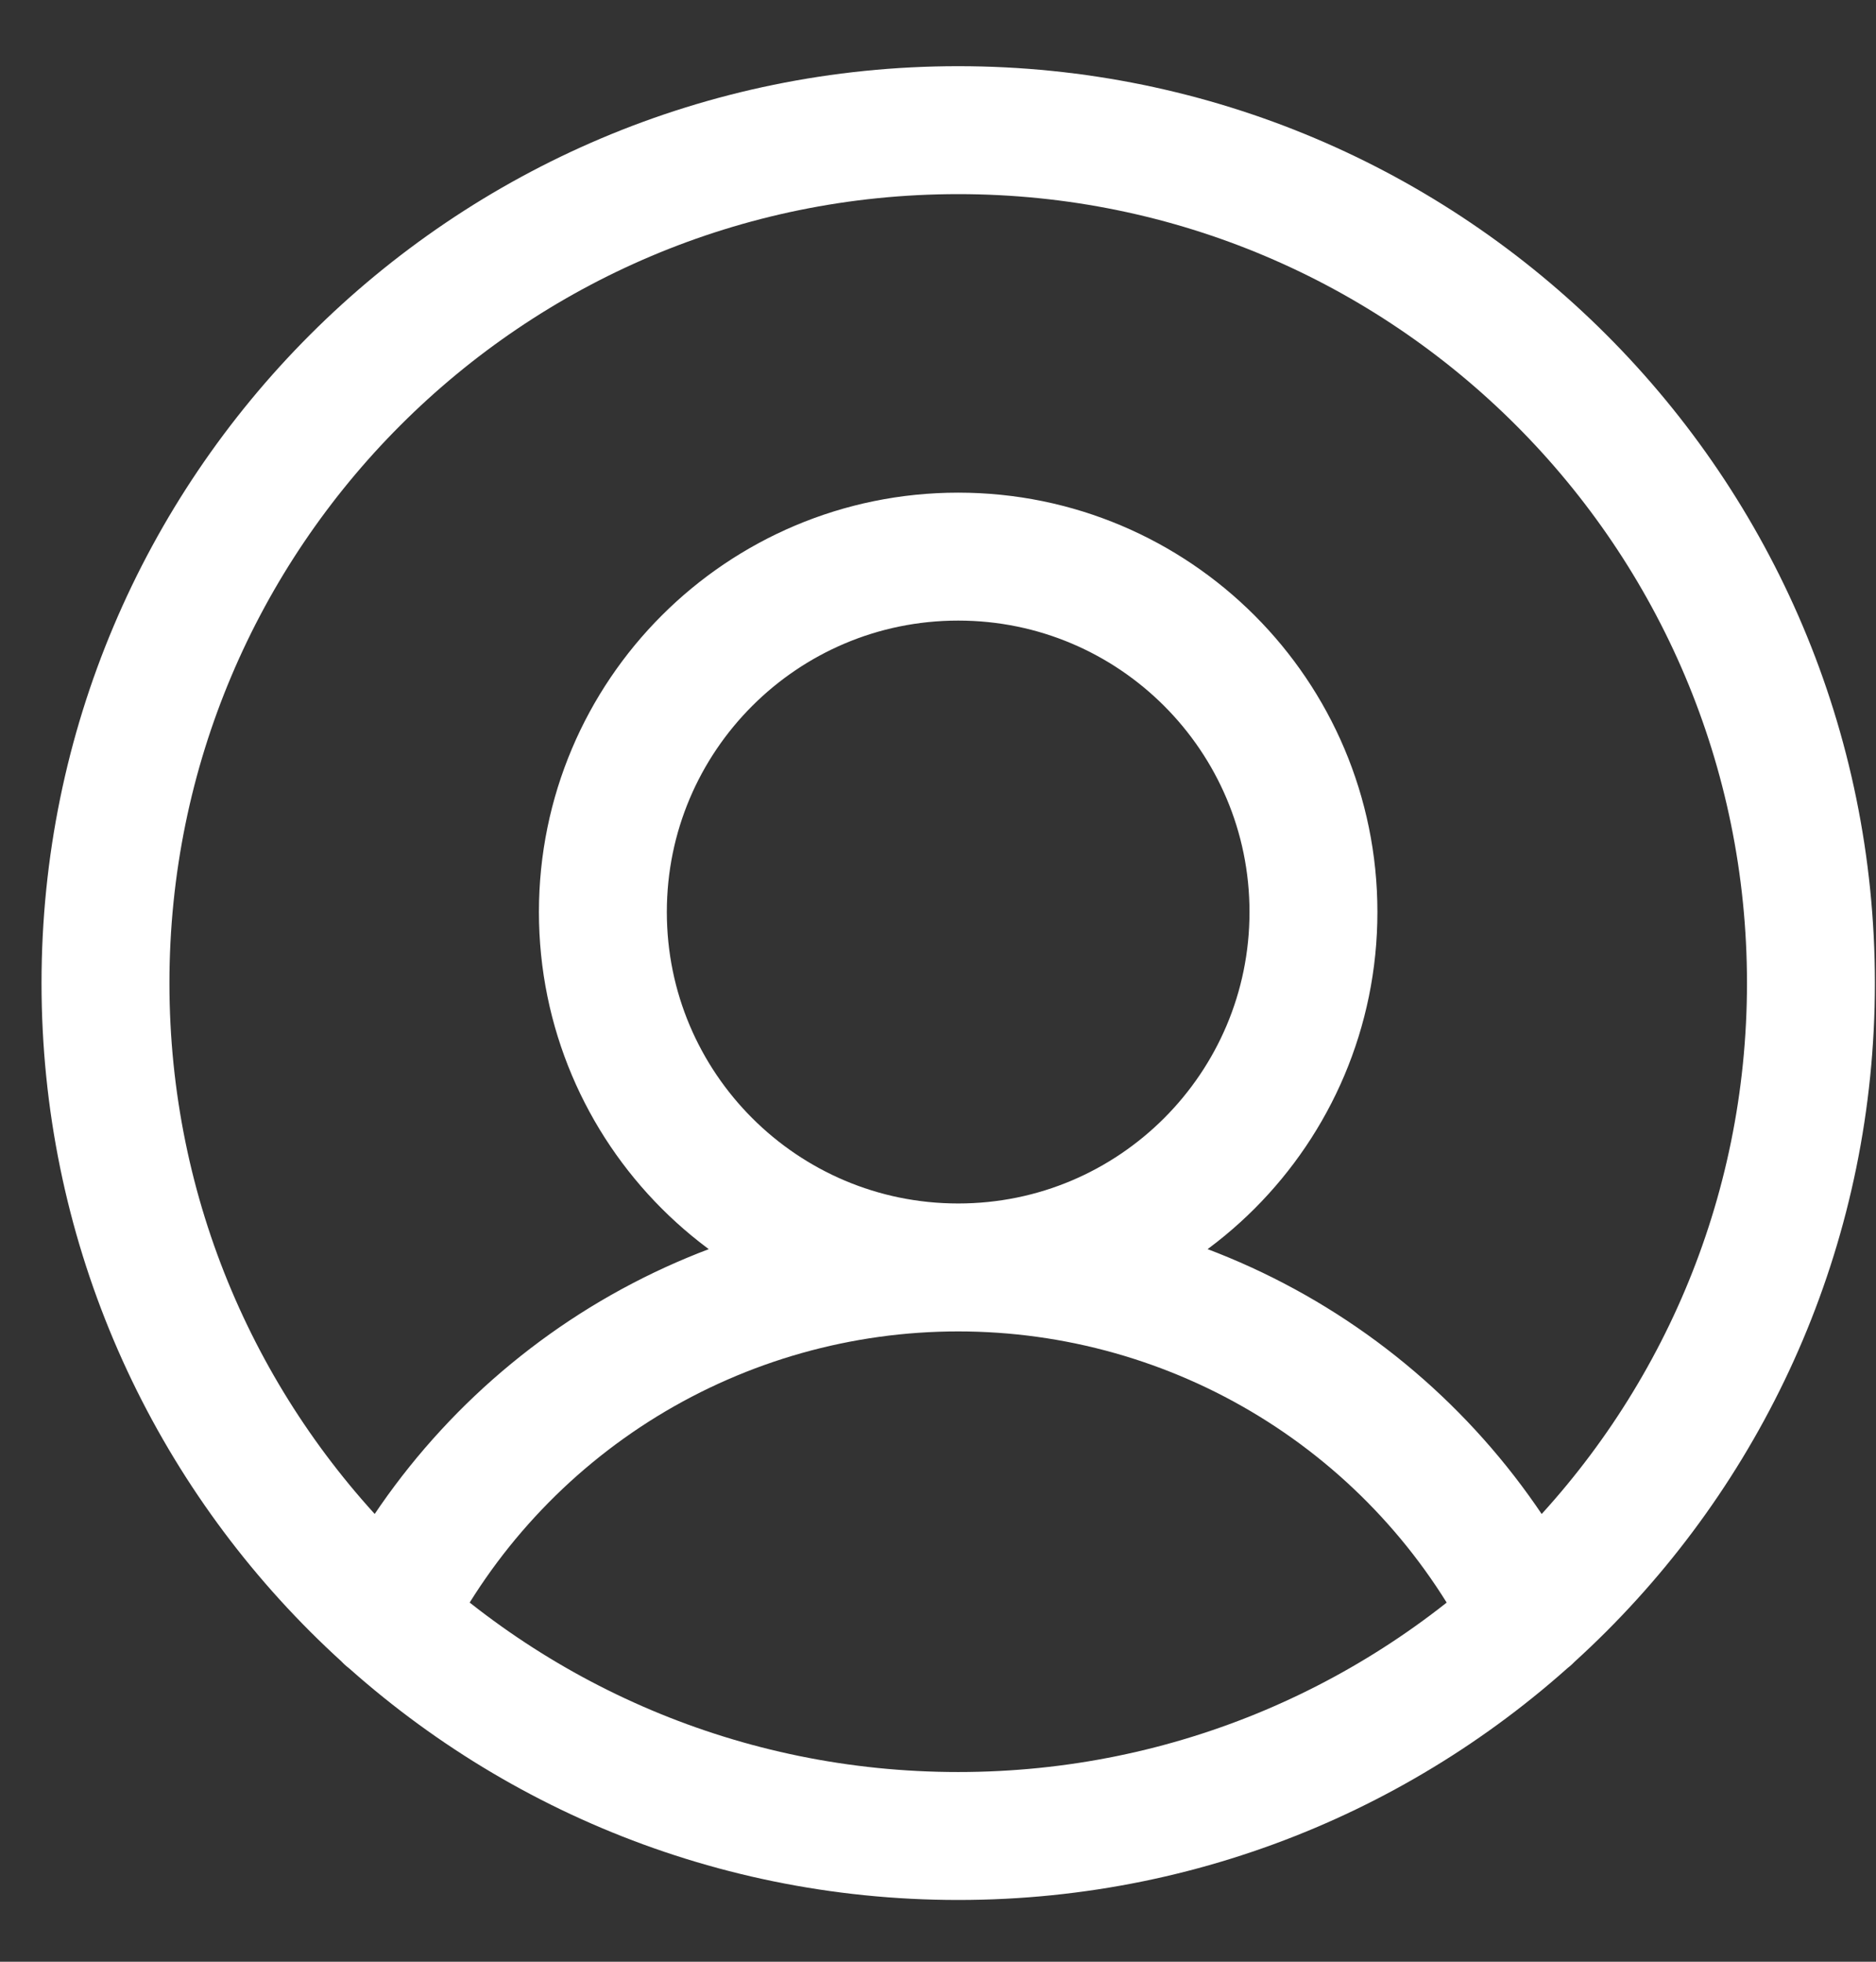 <svg width="22" height="23" viewBox="0 0 22 23" fill="none" xmlns="http://www.w3.org/2000/svg">
<rect x="0" y="0" width="22" height="23" fill="#333333" stroke="none"/>
<path d="M11.237 14.86C13.538 14.86 15.403 12.994 15.403 10.693C15.403 8.392 13.538 6.526 11.237 6.526C8.936 6.526 7.07 8.392 7.07 10.693C7.07 12.994 8.936 14.86 11.237 14.86ZM11.237 14.86C9.852 14.86 8.494 15.243 7.313 15.967C6.133 16.692 5.176 17.729 4.549 18.964M11.237 14.86C12.622 14.86 13.98 15.243 15.16 15.967C16.341 16.692 17.297 17.729 17.924 18.964M21.237 11.526C21.237 17.049 16.76 21.526 11.237 21.526C5.714 21.526 1.237 17.049 1.237 11.526C1.237 6.004 5.714 1.526 11.237 1.526C16.76 1.526 21.237 6.004 21.237 11.526Z" stroke="white" stroke-width="1.5" stroke-linecap="round" stroke-linejoin="round"/>
</svg>
